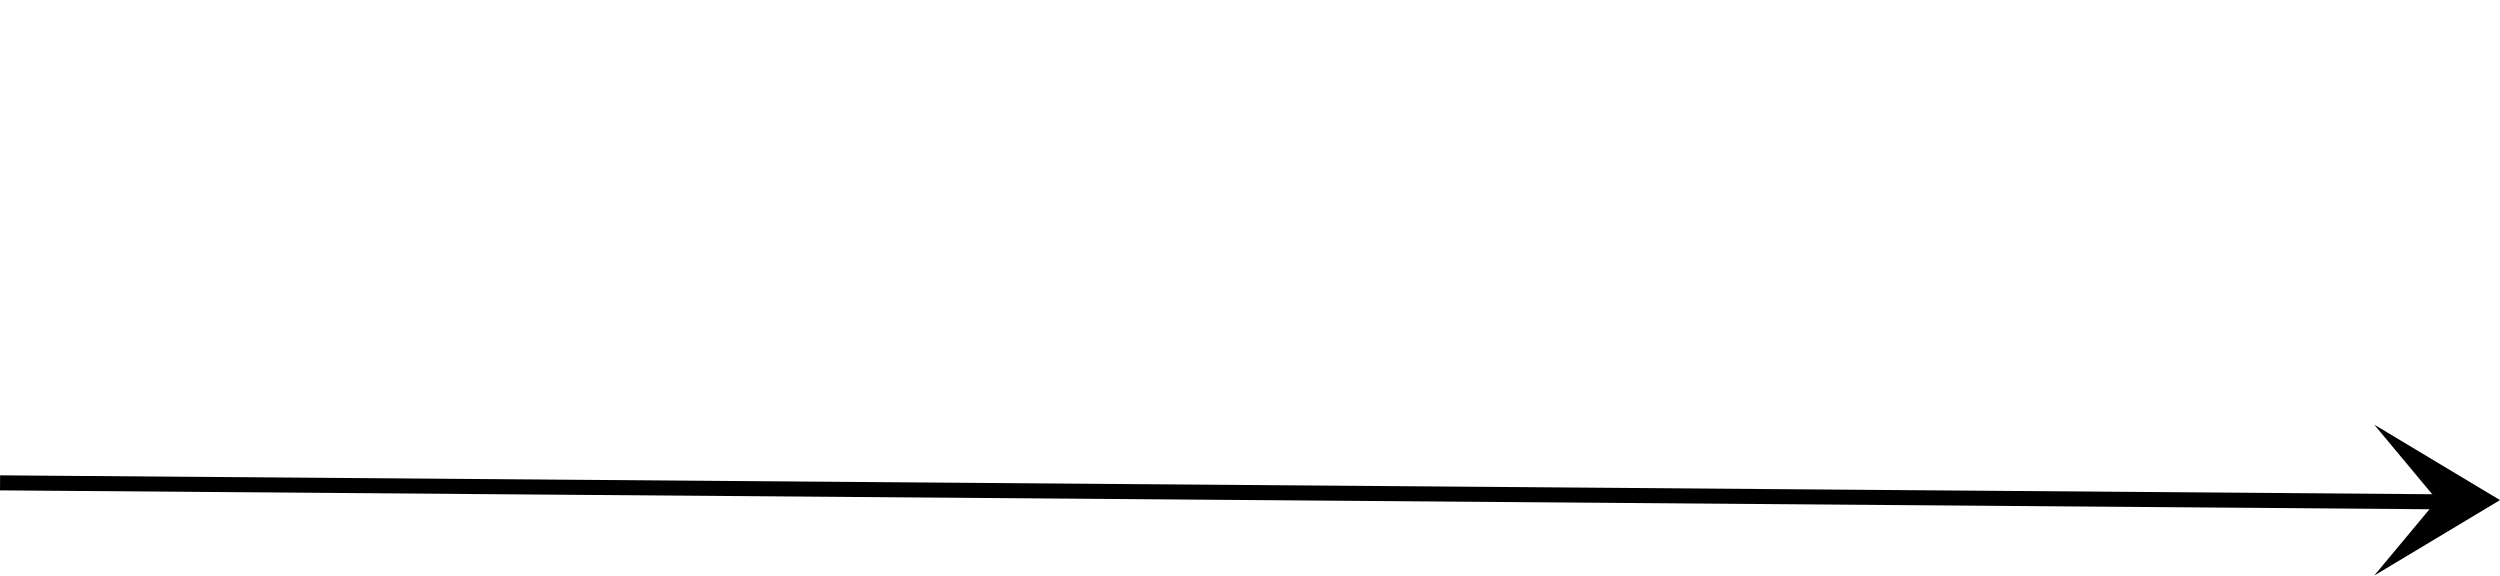 <?xml version="1.0" encoding="UTF-8"?><svg id="Layer_1" xmlns="http://www.w3.org/2000/svg" width="498.91" height="114.86" viewBox="0 0 498.91 114.86"><defs><style>.cls-1,.cls-2{fill:none;}.cls-2{stroke:#000;stroke-miterlimit:10;stroke-width:3px;}</style></defs><line class="cls-2" x1=".01" y1="96.36" x2="486.5" y2="100.14"/><line class="cls-1" x1="443.51" x2="467.51" y2="24"/><polyline points="473.81 84.74 498.91 99.8 473.81 114.86 486.36 99.8"/></svg>
